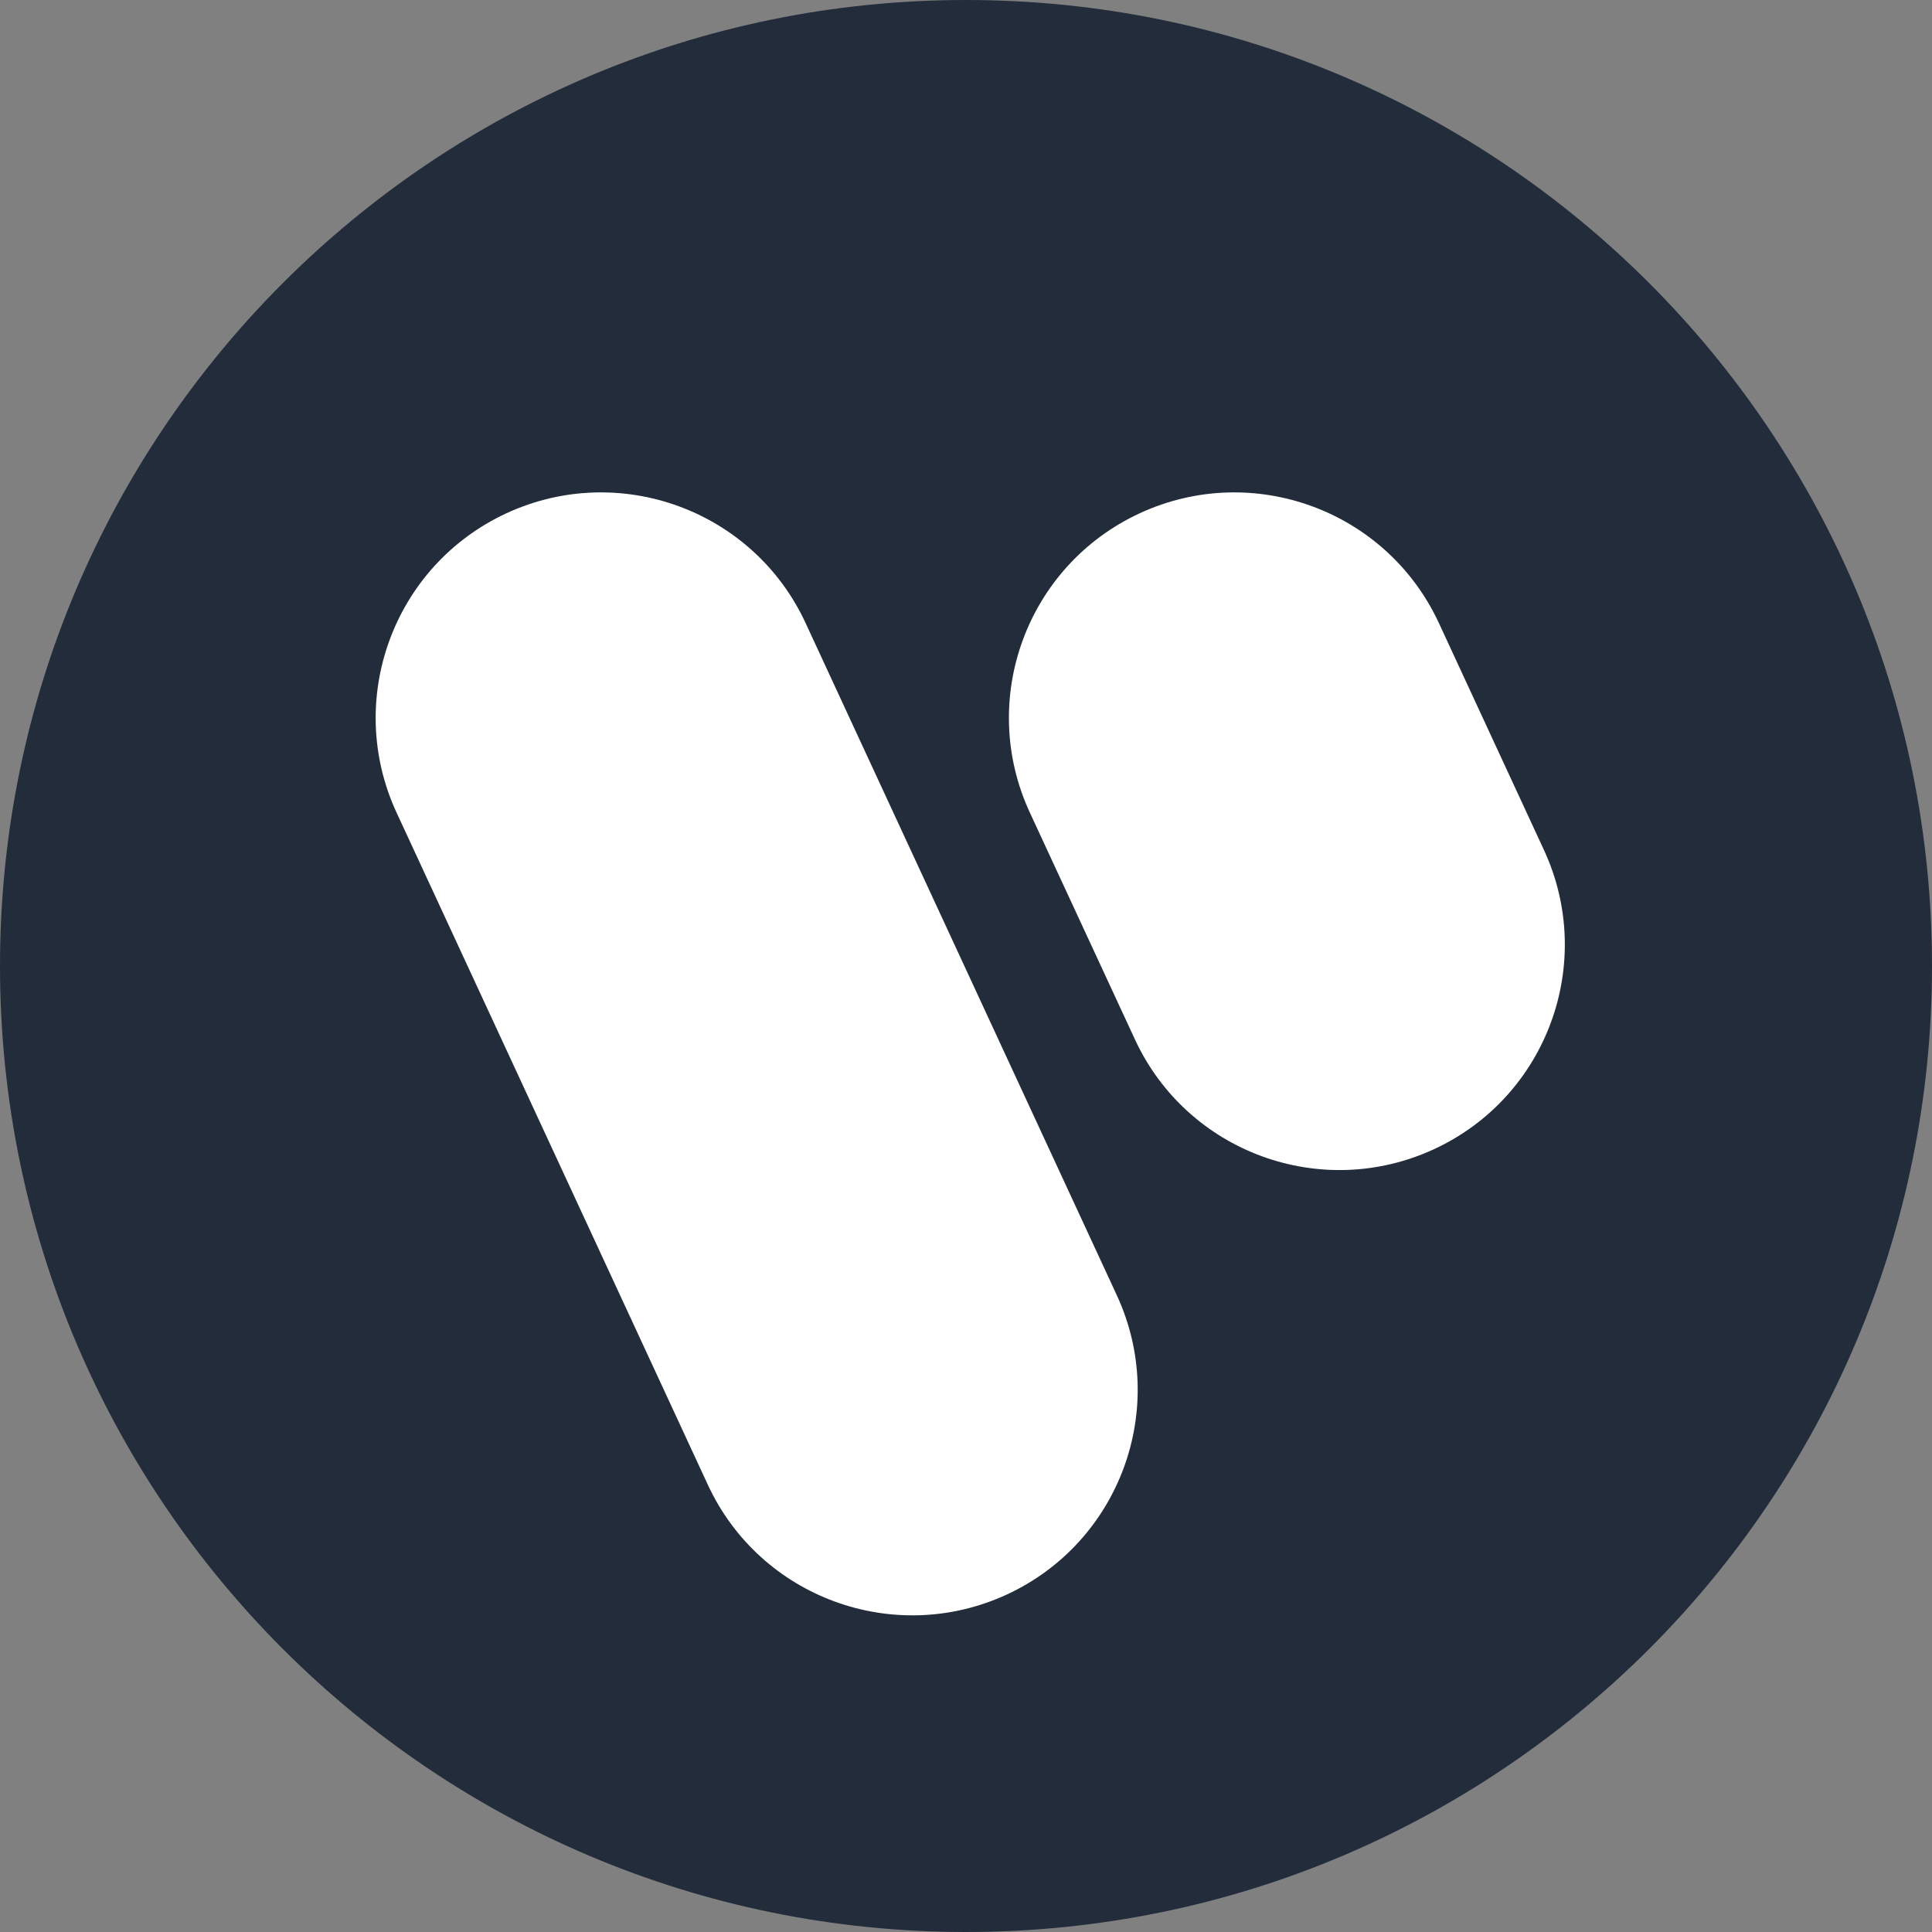 <svg width="24" height="24" viewBox="0 0 24 24" fill="none" xmlns="http://www.w3.org/2000/svg">
<rect x="0" y="0" width="24" height="24" fill="#808080" stroke="none"/>
<path d="M24 12C24 18.627 18.627 24 12 24C5.373 24 0 18.627 0 12C0 5.373 5.373 0 12 0C18.627 0 24 5.373 24 12Z" fill="#222C3B"/>
<path d="M6.291 6.376C4.888 7.026 4.277 8.69 4.926 10.094L8.792 18.442C9.441 19.846 11.106 20.456 12.509 19.807C13.912 19.157 14.523 17.493 13.873 16.089L10.008 7.741C9.359 6.338 7.694 5.727 6.291 6.376Z" fill="white"/>
<path d="M14.158 6.376C12.754 7.026 12.143 8.69 12.793 10.094L14.098 12.911C14.747 14.314 16.412 14.925 17.815 14.275C19.218 13.626 19.829 11.961 19.179 10.558L17.875 7.741C17.225 6.338 15.561 5.727 14.158 6.376Z" fill="white"/>
</svg>
